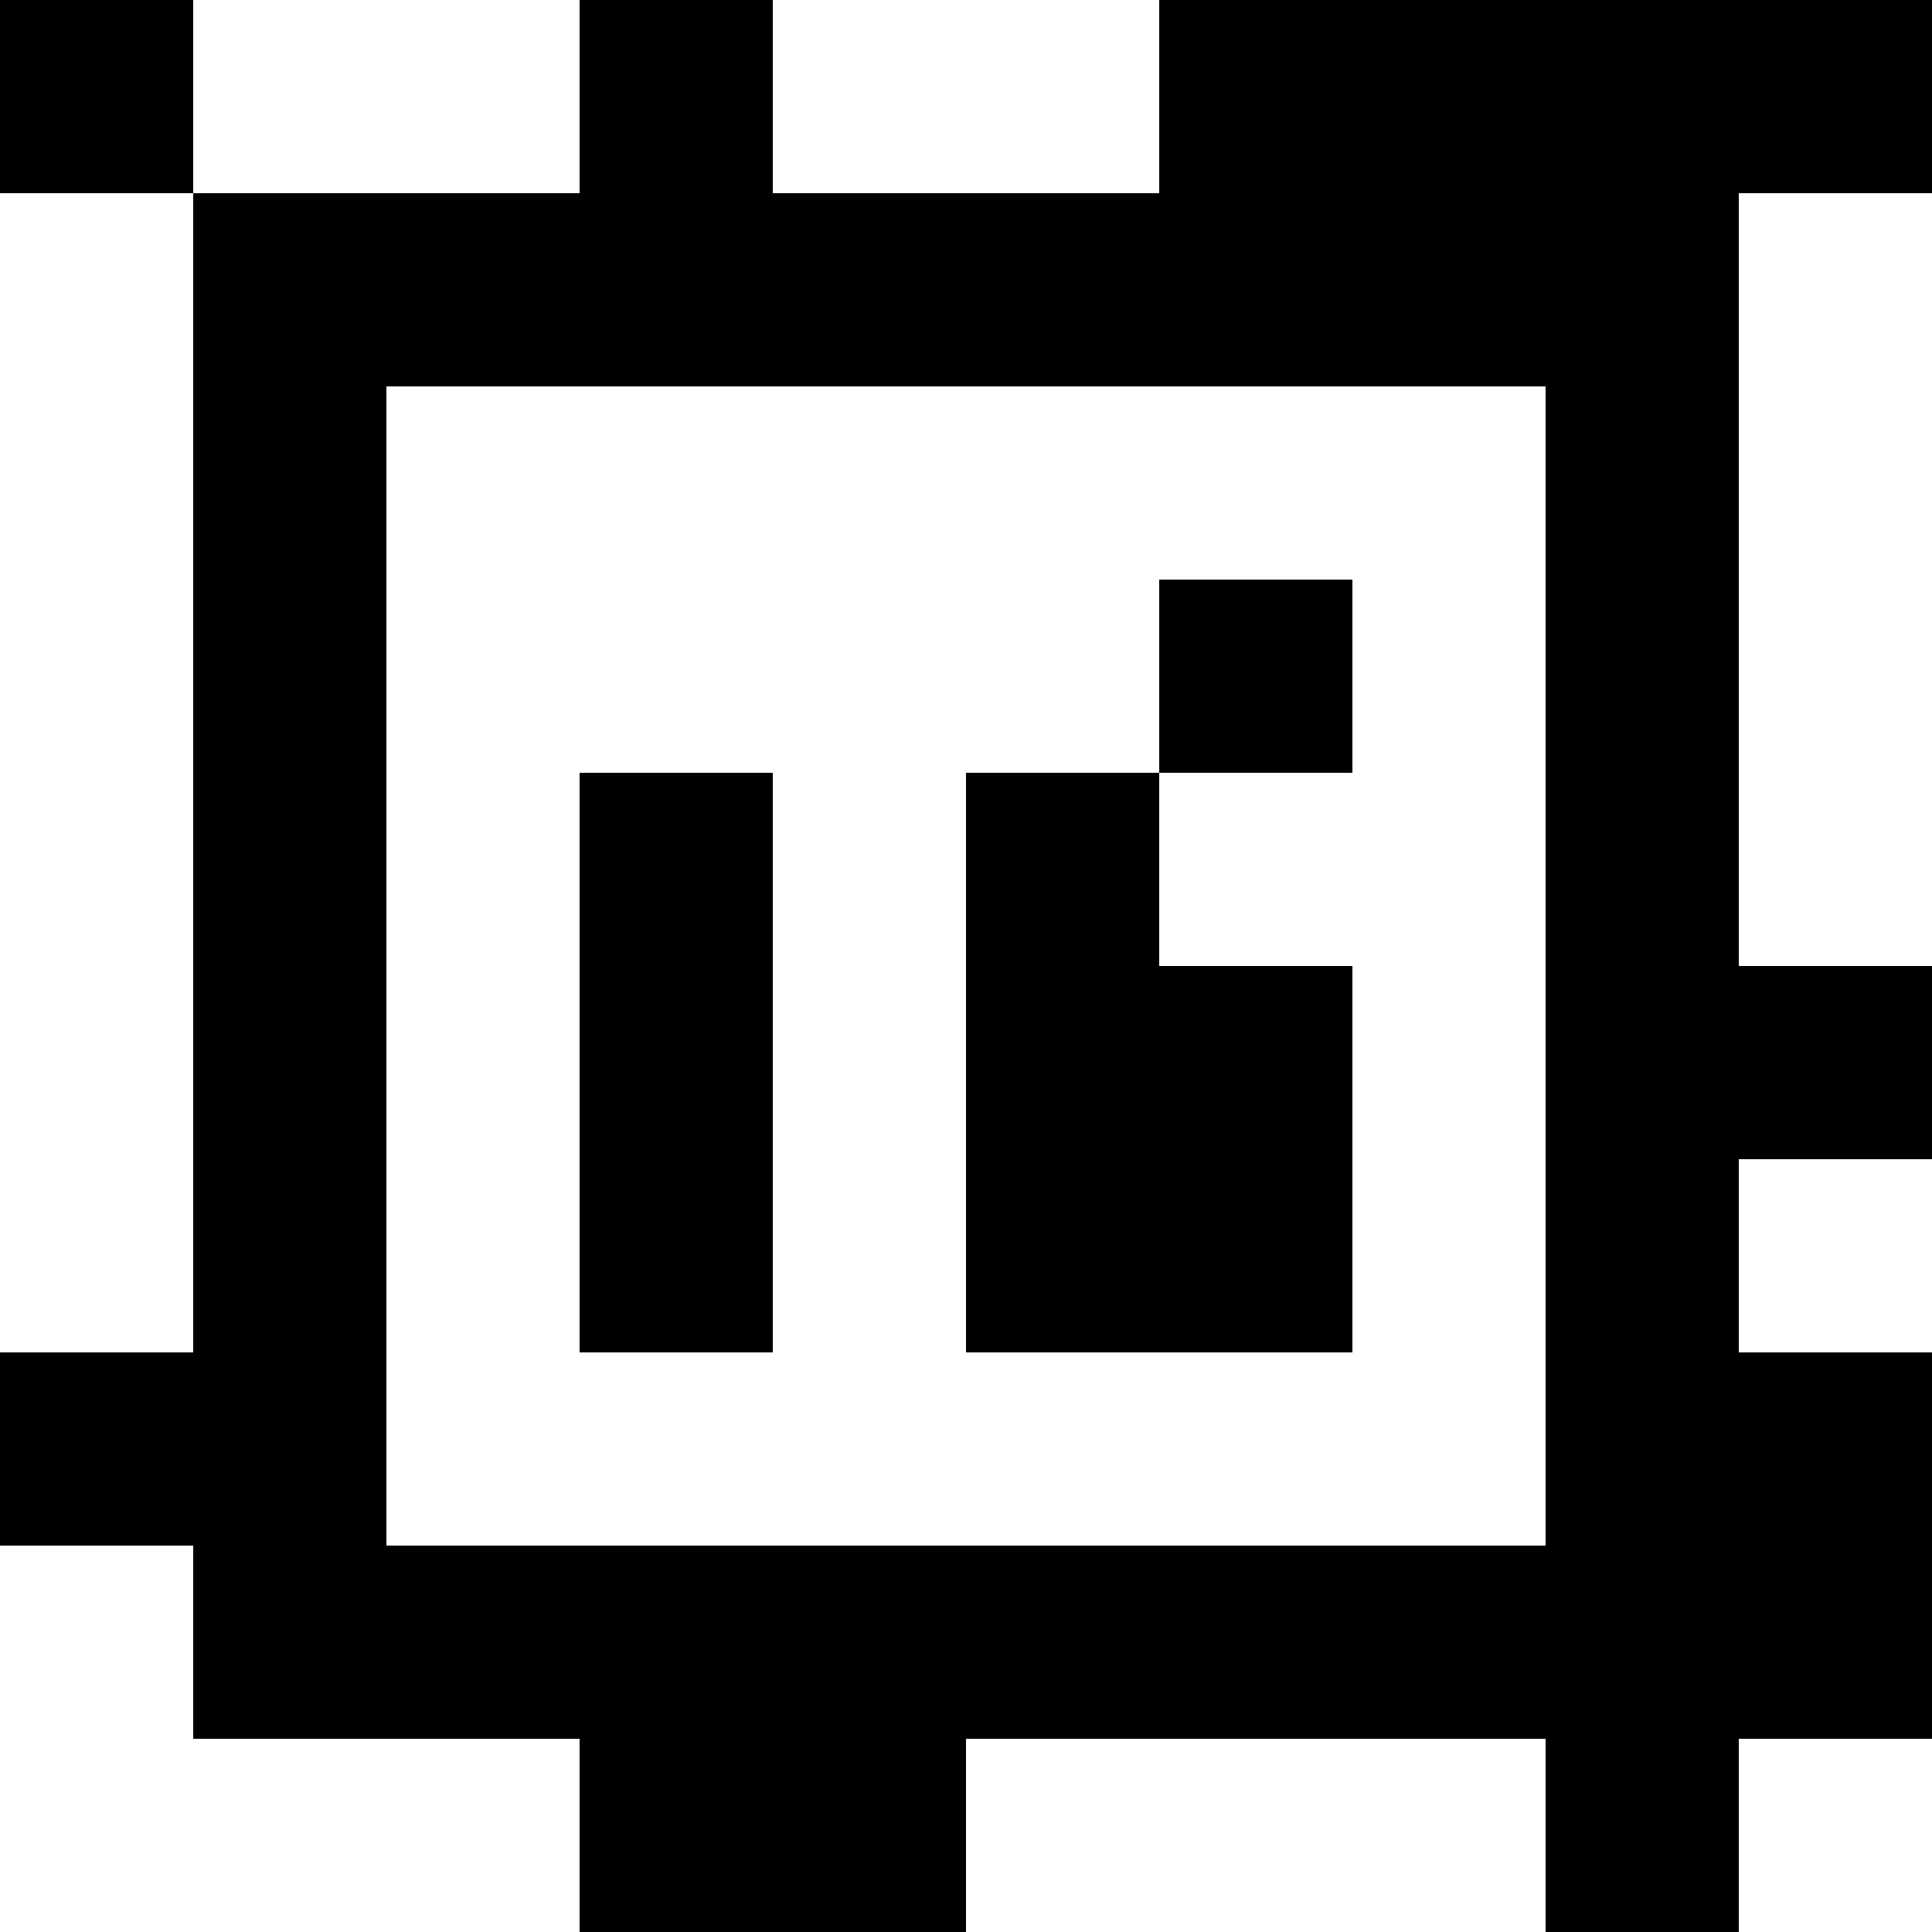 <?xml version="1.0" standalone="yes"?>
<svg xmlns="http://www.w3.org/2000/svg" width="100" height="100">
<rect width="100%" height="100%" fill="#808080" stroke="none"/>
<path style="fill:#000000; stroke:none;" d="M0 0L0 10L10 10L10 70L0 70L0 80L10 80L10 90L30 90L30 100L50 100L50 90L80 90L80 100L90 100L90 90L100 90L100 70L90 70L90 60L100 60L100 50L90 50L90 10L100 10L100 0L60 0L60 10L40 10L40 0L30 0L30 10L10 10L10 0L0 0z"/>
<path style="fill:#ffffff; stroke:none;" d="M10 0L10 10L30 10L30 0L10 0M40 0L40 10L60 10L60 0L40 0M0 10L0 70L10 70L10 10L0 10M90 10L90 50L100 50L100 10L90 10M20 20L20 80L80 80L80 20L20 20z"/>
<path style="fill:#000000; stroke:none;" d="M60 30L60 40L50 40L50 70L70 70L70 50L60 50L60 40L70 40L70 30L60 30M30 40L30 70L40 70L40 40L30 40z"/>
<path style="fill:#ffffff; stroke:none;" d="M90 60L90 70L100 70L100 60L90 60M0 80L0 100L30 100L30 90L10 90L10 80L0 80M50 90L50 100L80 100L80 90L50 90M90 90L90 100L100 100L100 90L90 90z"/>
</svg>
